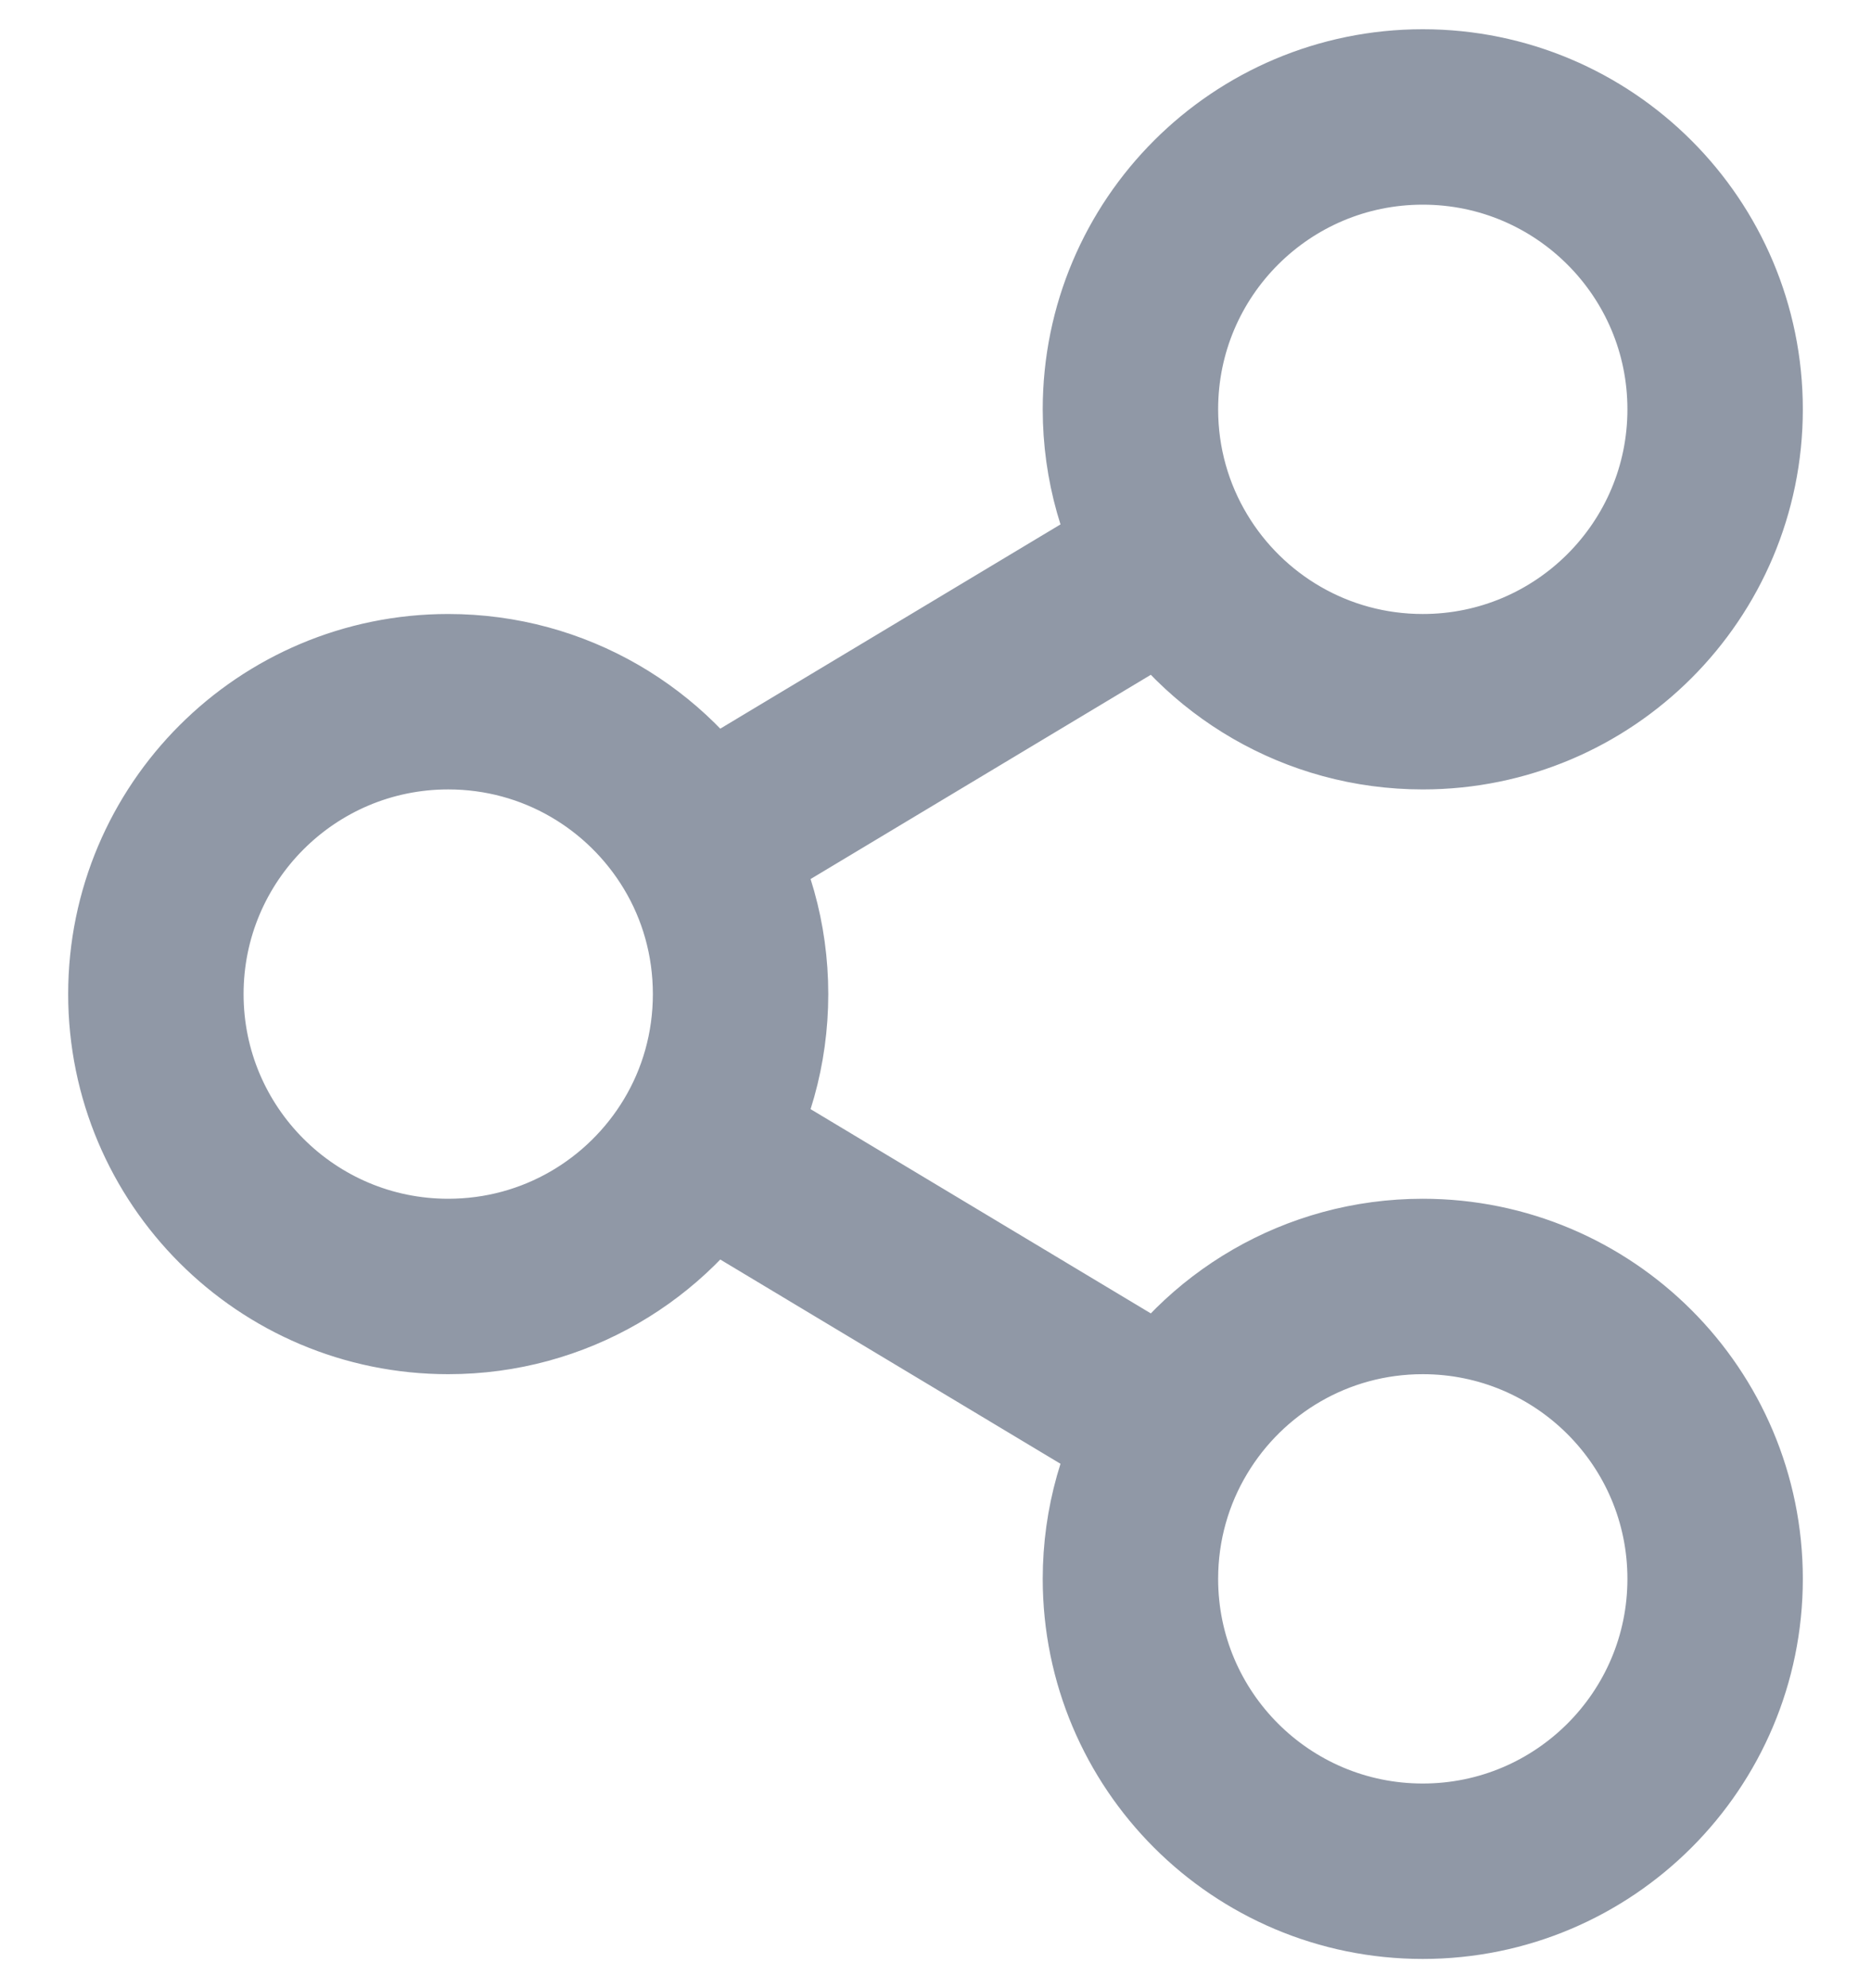 <svg width="16" height="17" viewBox="0 0 16 17" fill="none" xmlns="http://www.w3.org/2000/svg">
<path d="M10.023 12.214C9.797 12.589 9.667 13.03 9.667 13.5C9.667 14.881 10.786 16 12.167 16C13.547 16 14.667 14.881 14.667 13.5C14.667 12.119 13.547 11 12.167 11C11.257 11 10.46 11.486 10.023 12.214ZM10.023 12.214L5.978 9.786M5.978 9.786C6.204 9.411 6.333 8.97 6.333 8.5C6.333 8.03 6.204 7.589 5.978 7.214M5.978 9.786C5.54 10.514 4.744 11 3.833 11C2.453 11 1.333 9.881 1.333 8.5C1.333 7.119 2.453 6 3.833 6C4.744 6 5.54 6.486 5.978 7.214M5.978 7.214L10.023 4.786M10.023 4.786C10.46 5.514 11.257 6 12.167 6C13.547 6 14.667 4.881 14.667 3.5C14.667 2.119 13.547 1 12.167 1C10.786 1 9.667 2.119 9.667 3.5C9.667 3.97 9.797 4.411 10.023 4.786Z" stroke="#9098A6" stroke-width="1.5" stroke-linecap="round" stroke-linejoin="round"/>
</svg>
